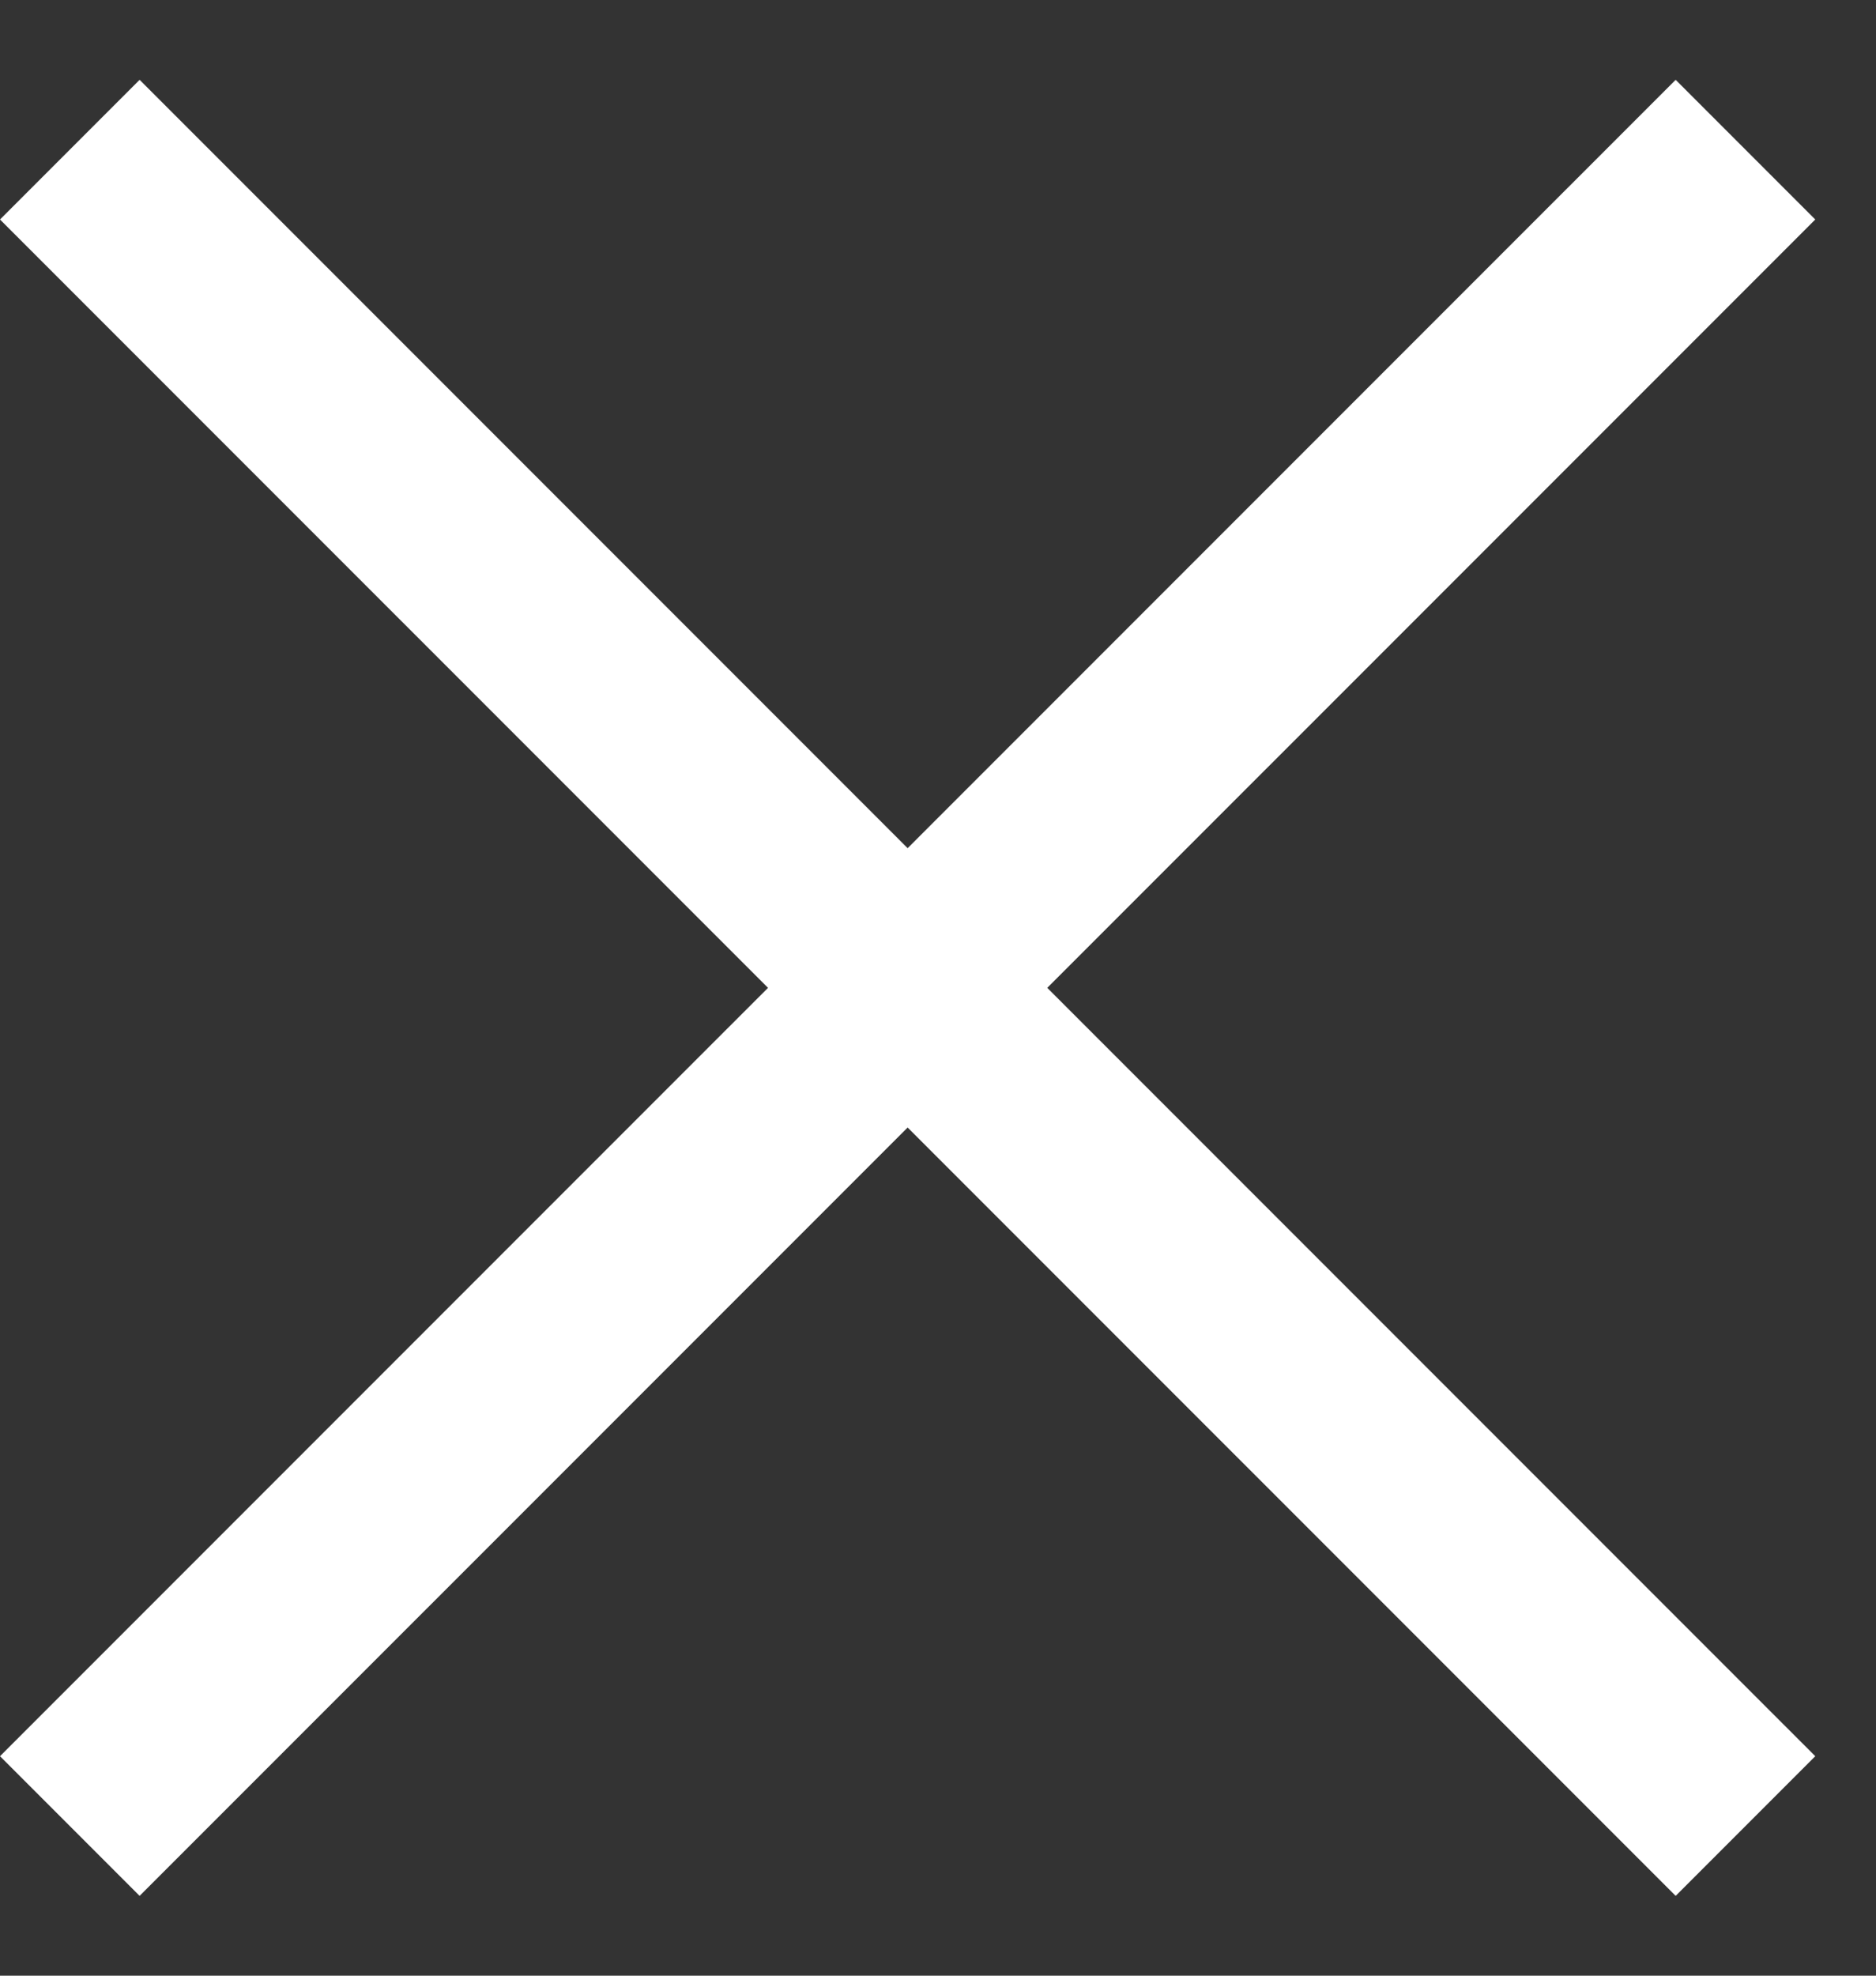 <svg width="19" height="20" viewBox="0 0 19 20" fill="none" xmlns="http://www.w3.org/2000/svg">
<rect x="0" y="0" width="19" height="20" fill="#333333" stroke="none"/>
<path d="M5.96046e-07 17.778L16.971 0.808L18.385 2.222L1.414 19.192L5.96046e-07 17.778Z" fill="white"/>
<path d="M16.971 19.192L0 2.222L1.414 0.808L18.385 17.778L16.971 19.192Z" fill="white"/>
</svg>
